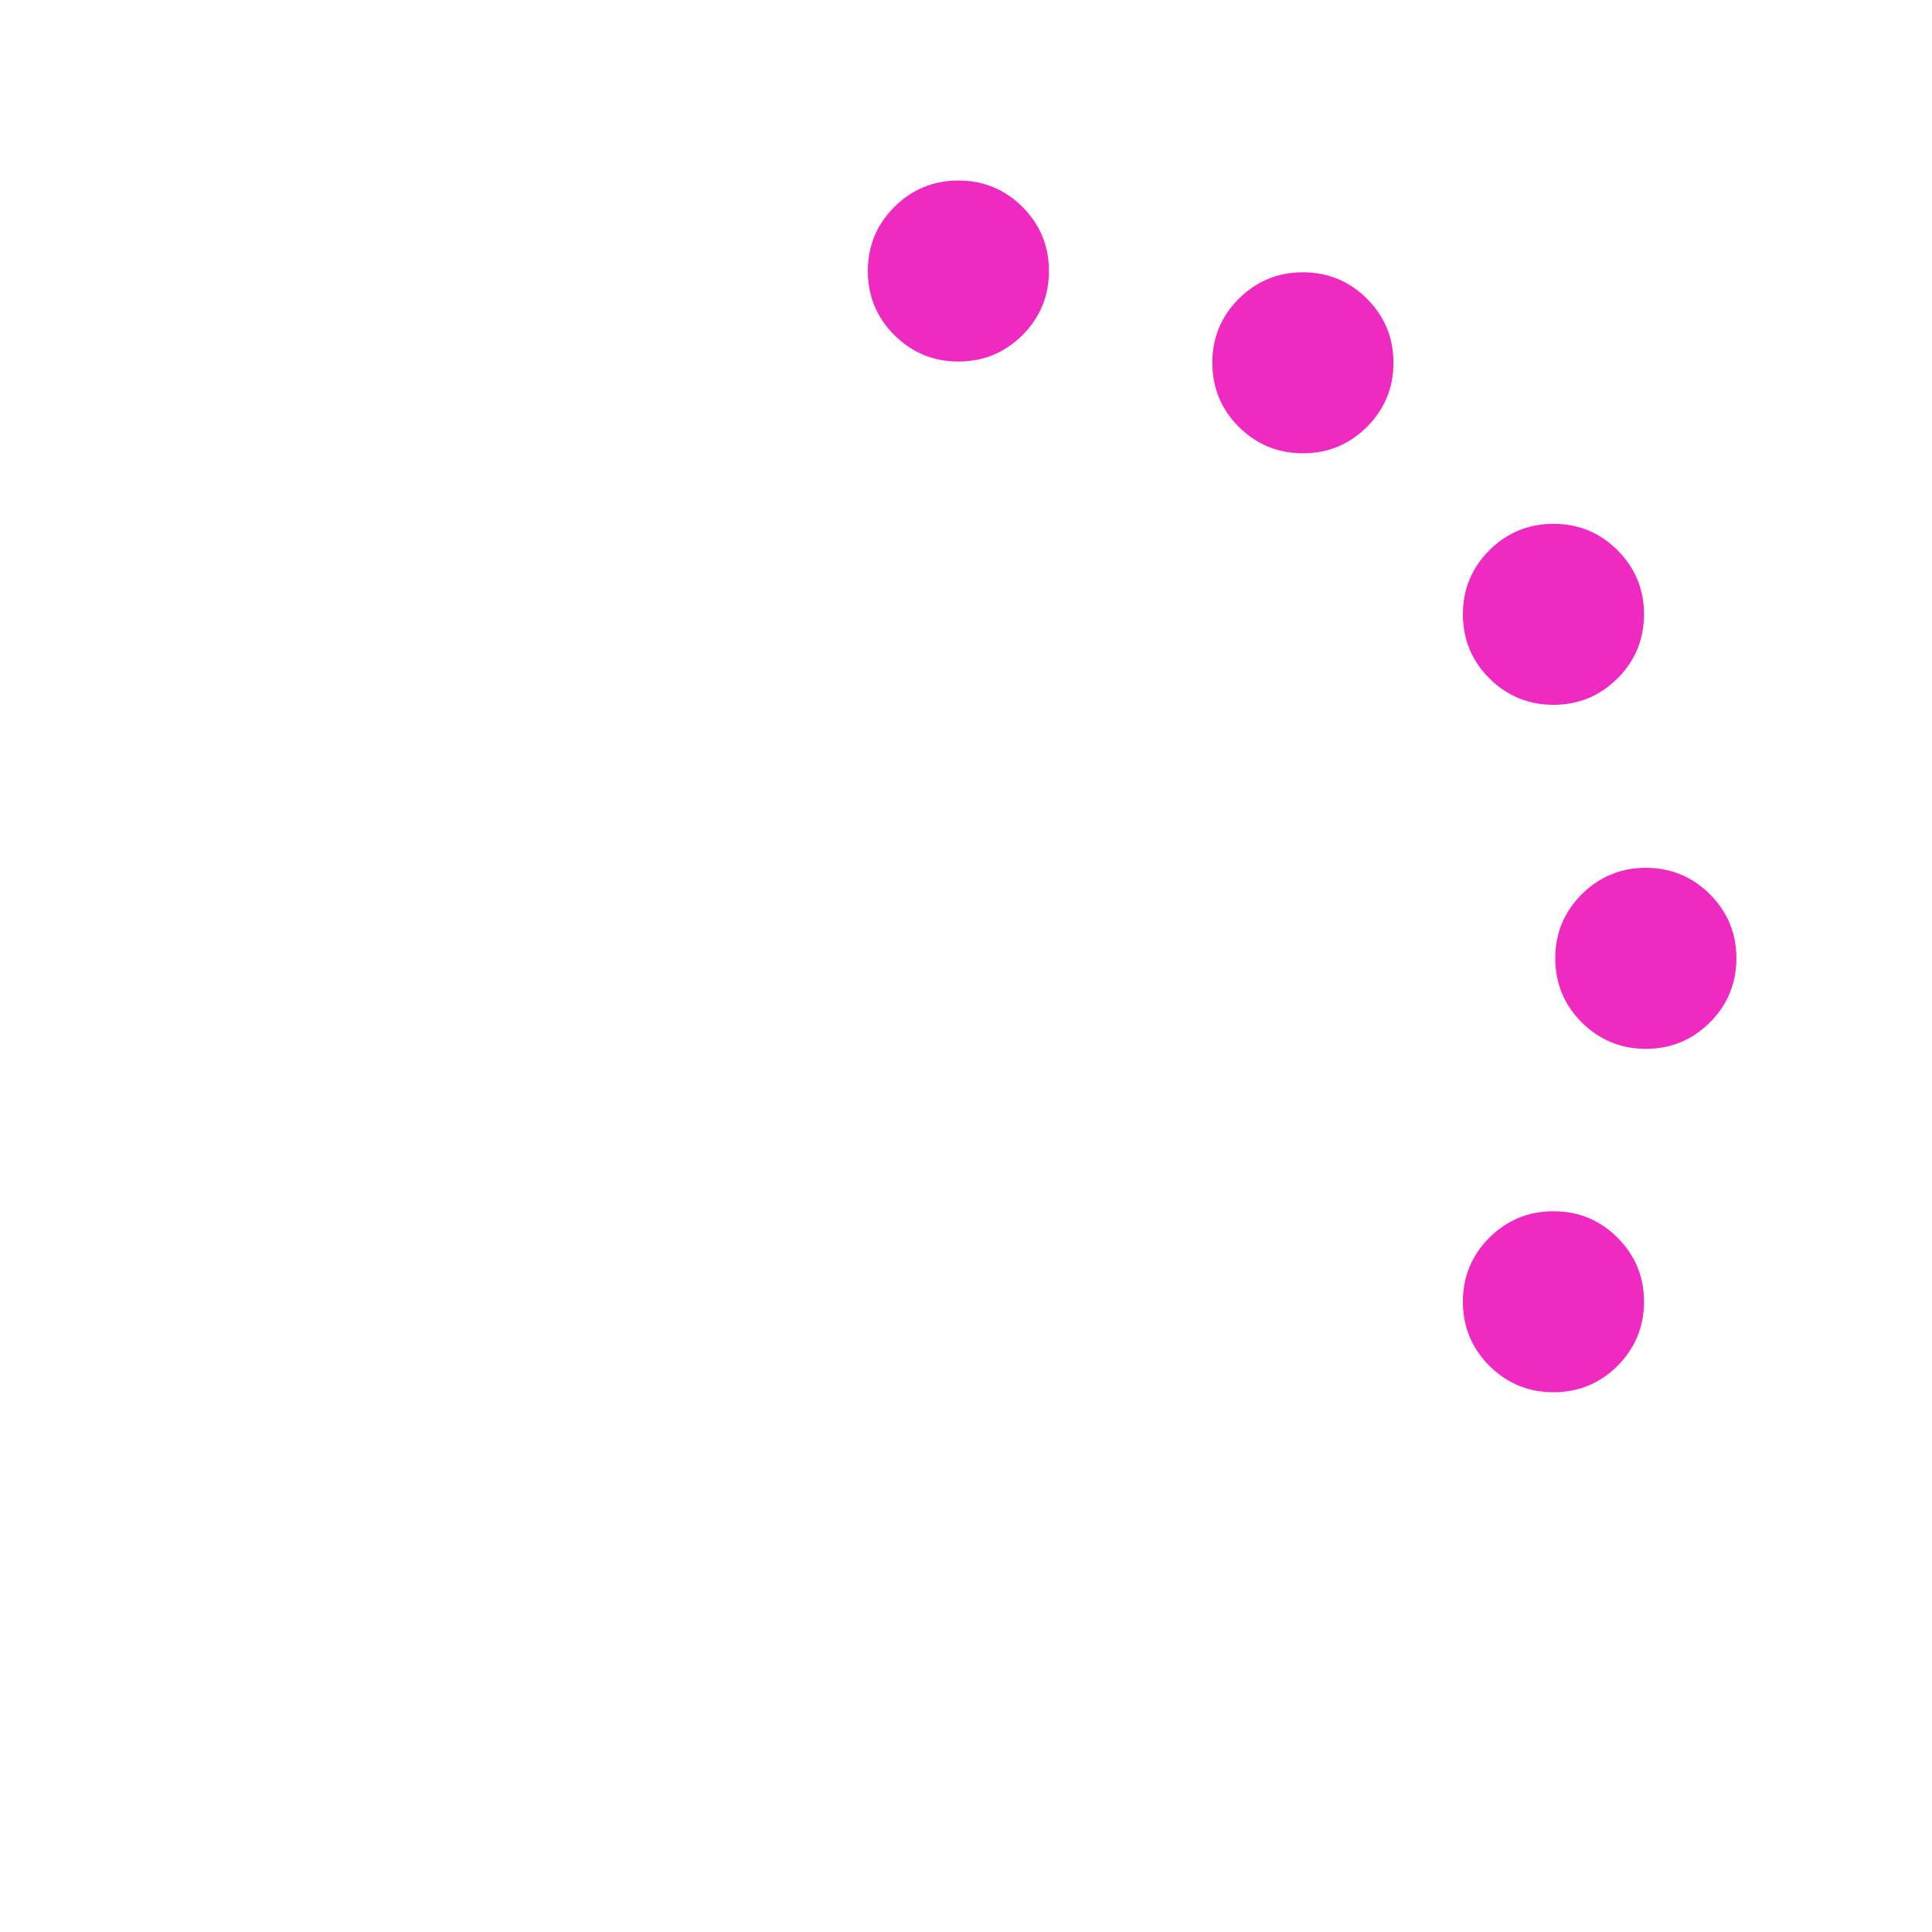 <?xml version="1.0" encoding="utf-8"?>
<svg id="loader" image-rendering="auto" baseProfile="basic" version="1.1" preserveAspectRatio="xMidYMid meet" x="0px" y="0px" width="800" height="800" xmlns="http://www.w3.org/2000/svg" viewBox="0 0 800 800" xmlns:xlink="http://www.w3.org/1999/xlink">
  <defs>
    <g id="loader_dot" overflow="visible">
      <g id="loader_dot_0.0">
        <g>
          <g id="Layer1_0_FILL">
            <path fill="#EF2AC1" stroke="none" d="M75 37.45Q75 21.95 64.05 10.95 53.05 0 37.5 0 22 0 10.95 10.95 0 21.95 0 37.45 0 53 10.95 64 22 74.95 37.5 74.95 53.05 74.95 64.05 64 75 53 75 37.45Z"/>
          </g>
        </g>
      </g>
    </g>
  </defs>
  <g id="Scene-1" overflow="visible">
    <use xlink:href="#loader_dot" transform="translate(359.35 74.75)">
      <animate attributeName="opacity" repeatCount="indefinite" dur="1s" keyTimes="0;.017;.017;.033;.033;.05;.05;.067;.067;.667;.667;.683;.683;.7;.7;.717;.717;.733;.733;.75;.75;.767;.767;.783;.783;.8;.8;.817;.817;.833;.833;.85;.85;.867;.867;.883;.883;.9;.9;.917;.917;.933;.933;.95;.95;.967;.967;.983;.983;1" values=".25;.25;.19;.19;.13;.13;.06;.06;0;0;.2;.2;.4;.4;.6;.6;.8;.8;1;1;.95;.95;.9;.9;.85;.85;.8;.8;.75;.75;.7;.7;.65;.65;.6;.6;.55;.55;.5;.5;.45;.45;.4;.4;.35;.35;.3;.3;.25;.25" calcMode="discrete"/>
    </use>
    <use xlink:href="#loader_dot" transform="translate(502 112.75)">
      <animate attributeName="opacity" repeatCount="indefinite" dur="1s" keyTimes="0;.017;.017;.033;.033;.05;.05;.067;.067;.083;.083;.1;.1;.117;.117;.133;.133;.15;.15;.75;.75;.767;.767;.783;.783;.8;.8;.817;.817;.833;.833;.85;.85;.867;.867;.883;.883;.9;.9;.917;.917;.933;.933;.95;.95;.967;.967;.983;.983;1" values=".5;.5;.45;.45;.39;.39;.33;.33;.28;.28;.22;.22;.17;.17;.11;.11;.05;.05;0;0;.2;.2;.4;.4;.6;.6;.8;.8;1;1;.95;.95;.9;.9;.85;.85;.8;.8;.75;.75;.7;.7;.65;.65;.6;.6;.55;.55;.5;.5" calcMode="discrete"/>
    </use>
    <use xlink:href="#loader_dot" transform="translate(605.75 216.9)">
      <animate attributeName="opacity" repeatCount="indefinite" dur="1s" keyTimes="0;.017;.017;.033;.033;.05;.05;.067;.067;.083;.083;.1;.1;.117;.117;.133;.133;.15;.15;.167;.167;.183;.183;.2;.2;.217;.217;.233;.233;.833;.833;.85;.85;.867;.867;.883;.883;.9;.9;.917;.917;.933;.933;.95;.95;.967;.967;.983;.983;1" values=".75;.75;.7;.7;.64;.64;.59;.59;.54;.54;.48;.48;.43;.43;.38;.38;.32;.32;.27;.27;.21;.21;.16;.16;.11;.11;.05;.05;0;0;.2;.2;.4;.4;.6;.6;.8;.8;1;1;.95;.95;.9;.9;.85;.85;.8;.8;.75;.75" calcMode="discrete"/>
    </use>
    <use xlink:href="#loader_dot" transform="translate(644 359.35)">
      <animate attributeName="opacity" repeatCount="indefinite" dur="1s" keyTimes="0;.017;.017;.033;.033;.05;.05;.067;.067;.083;.083;.1;.1;.117;.117;.133;.133;.15;.15;.167;.167;.183;.183;.2;.2;.217;.217;.233;.233;.25;.25;.267;.267;.283;.283;.3;.3;.317;.317;.917;.917;.933;.933;.95;.95;.967;.967;.983;.983;1" values="1;1;.95;.95;.89;.89;.84;.84;.79;.79;.74;.74;.68;.68;.63;.63;.58;.58;.53;.53;.47;.47;.42;.42;.37;.37;.32;.32;.26;.26;.21;.21;.16;.16;.11;.11;.05;.05;0;0;.2;.2;.4;.4;.6;.6;.8;.8;1;1" calcMode="discrete"/>
    </use>
    <use xlink:href="#loader_dot" transform="translate(605.75 501.55)">
      <animate attributeName="opacity" repeatCount="indefinite" dur="1s" keyTimes="0;.017;.017;.033;.033;.05;.05;.067;.067;.083;.083;.1;.1;.117;.117;.133;.133;.15;.15;.167;.167;.183;.183;.2;.2;.217;.217;.233;.233;.25;.25;.267;.267;.283;.283;.3;.3;.317;.317;.333;.333;.35;.35;.367;.367;.383;.383;.4;.4;1" values="0;0;.25;.25;.5;.5;.75;.75;1;1;.95;.95;.9;.9;.85;.85;.8;.8;.75;.75;.7;.7;.65;.65;.6;.6;.55;.55;.5;.5;.45;.45;.4;.4;.35;.35;.3;.3;.25;.25;.2;.2;.15;.15;.1;.1;.05;.05;0;0" calcMode="discrete"/>
    </use>
    <g display="none">
      <use xlink:href="#loader_dot" transform="translate(501.55 605.7)">
        <animate attributeName="opacity" repeatCount="indefinite" dur="1s" keyTimes="0;.083;.083;.1;.1;.117;.117;.133;.133;.15;.15;.167;.167;.183;.183;.2;.2;.217;.217;.233;.233;.25;.25;.267;.267;.283;.283;.3;.3;.317;.317;.333;.333;.35;.35;.367;.367;.383;.383;.4;.4;.417;.417;.433;.433;.45;.45;.467;.467;.483;.483;1" values="0;0;.2;.2;.4;.4;.6;.6;.8;.8;1;1;.95;.95;.9;.9;.85;.85;.8;.8;.75;.75;.7;.7;.65;.65;.6;.6;.55;.55;.5;.5;.45;.45;.4;.4;.35;.35;.3;.3;.25;.25;.2;.2;.15;.15;.1;.1;.05;.05;0;0" calcMode="discrete"/>
      </use>
      <animate attributeName="display" repeatCount="indefinite" dur="1s" keyTimes="0;.067;1" values="none;inline;inline"/>
    </g>
    <g display="none">
      <use xlink:href="#loader_dot" transform="translate(359.35 643.95)">
        <animate attributeName="opacity" repeatCount="indefinite" dur="1s" keyTimes="0;.167;.167;.183;.183;.2;.2;.217;.217;.233;.233;.25;.25;.267;.267;.283;.283;.3;.3;.317;.317;.333;.333;.35;.35;.367;.367;.383;.383;.4;.4;.417;.417;.433;.433;.45;.45;.467;.467;.483;.483;.5;.5;.517;.517;.533;.533;.55;.55;.567;.567;1" values="0;0;.2;.2;.4;.4;.6;.6;.8;.8;1;1;.95;.95;.9;.9;.85;.85;.8;.8;.75;.75;.7;.7;.65;.65;.6;.6;.55;.55;.5;.5;.45;.45;.4;.4;.35;.35;.3;.3;.25;.25;.2;.2;.15;.15;.1;.1;.05;.05;0;0" calcMode="discrete"/>
      </use>
      <animate attributeName="display" repeatCount="indefinite" dur="1s" keyTimes="0;.15;1" values="none;inline;inline"/>
    </g>
    <g display="none">
      <use xlink:href="#loader_dot" transform="translate(216.95 605.7)">
        <animate attributeName="opacity" repeatCount="indefinite" dur="1s" keyTimes="0;.25;.25;.267;.267;.283;.283;.3;.3;.317;.317;.333;.333;.35;.35;.367;.367;.383;.383;.4;.4;.417;.417;.433;.433;.45;.45;.467;.467;.483;.483;.5;.5;.517;.517;.533;.533;.55;.55;.567;.567;.583;.583;.6;.6;.617;.617;.633;.633;.65;.65;1" values="0;0;.2;.2;.4;.4;.6;.6;.8;.8;1;1;.95;.95;.9;.9;.85;.85;.8;.8;.75;.75;.7;.7;.65;.65;.6;.6;.55;.55;.5;.5;.45;.45;.4;.4;.35;.35;.3;.3;.25;.25;.2;.2;.15;.15;.1;.1;.05;.05;0;0" calcMode="discrete"/>
      </use>
      <animate attributeName="display" repeatCount="indefinite" dur="1s" keyTimes="0;.233;1" values="none;inline;inline"/>
    </g>
    <g display="none">
      <use xlink:href="#loader_dot" transform="translate(112.75 501.55)">
        <animate attributeName="opacity" repeatCount="indefinite" dur="1s" keyTimes="0;.333;.333;.35;.35;.367;.367;.383;.383;.4;.4;.417;.417;.433;.433;.45;.45;.467;.467;.483;.483;.5;.5;.517;.517;.533;.533;.55;.55;.567;.567;.583;.583;.6;.6;.617;.617;.633;.633;.65;.65;.667;.667;.683;.683;.7;.7;.717;.717;.733;.733;1" values="0;0;.2;.2;.4;.4;.6;.6;.8;.8;1;1;.95;.95;.9;.9;.85;.85;.8;.8;.75;.75;.7;.7;.65;.65;.6;.6;.55;.55;.5;.5;.45;.45;.4;.4;.35;.35;.3;.3;.25;.25;.2;.2;.15;.15;.1;.1;.05;.05;0;0" calcMode="discrete"/>
      </use>
      <animate attributeName="display" repeatCount="indefinite" dur="1s" keyTimes="0;.317;1" values="none;inline;inline"/>
    </g>
    <g display="none">
      <use xlink:href="#loader_dot" transform="translate(74.75 359.35)">
        <animate attributeName="opacity" repeatCount="indefinite" dur="1s" keyTimes="0;.417;.417;.433;.433;.45;.45;.467;.467;.483;.483;.5;.5;.517;.517;.533;.533;.55;.55;.567;.567;.583;.583;.6;.6;.617;.617;.633;.633;.65;.65;.667;.667;.683;.683;.7;.7;.717;.717;.733;.733;.75;.75;.767;.767;.783;.783;.8;.8;.817;.817;1" values="0;0;.2;.2;.4;.4;.6;.6;.8;.8;1;1;.95;.95;.9;.9;.85;.85;.8;.8;.75;.75;.7;.7;.65;.65;.6;.6;.55;.55;.5;.5;.45;.45;.4;.4;.35;.35;.3;.3;.25;.25;.2;.2;.15;.15;.1;.1;.05;.05;0;0" calcMode="discrete"/>
      </use>
      <animate attributeName="display" repeatCount="indefinite" dur="1s" keyTimes="0;.4;1" values="none;inline;inline"/>
    </g>
    <g display="none">
      <use xlink:href="#loader_dot" transform="matrix(0 -1 1 0 112.7 291.85)">
        <animate attributeName="opacity" repeatCount="indefinite" dur="1s" keyTimes="0;.5;.5;.517;.517;.533;.533;.55;.55;.567;.567;.583;.583;.6;.6;.617;.617;.633;.633;.65;.65;.667;.667;.683;.683;.7;.7;.717;.717;.733;.733;.75;.75;.767;.767;.783;.783;.8;.8;.817;.817;.833;.833;.85;.85;.867;.867;.883;.883;.9;.9;1" values="0;0;.2;.2;.4;.4;.6;.6;.8;.8;1;1;.95;.95;.9;.9;.85;.85;.8;.8;.75;.75;.7;.7;.65;.65;.6;.6;.55;.55;.5;.5;.45;.45;.4;.4;.35;.35;.3;.3;.25;.25;.2;.2;.15;.15;.1;.1;.05;.05;0;0" calcMode="discrete"/>
      </use>
      <animate attributeName="display" repeatCount="indefinite" dur="1s" keyTimes="0;.483;1" values="none;inline;inline"/>
    </g>
    <g display="none">
      <use xlink:href="#loader_dot" transform="matrix(.5 -.866 .866 .5 203.2 163.95)">
        <animate attributeName="opacity" repeatCount="indefinite" dur="1s" keyTimes="0;.583;.583;.6;.6;.617;.617;.633;.633;.65;.65;.667;.667;.683;.683;.7;.7;.717;.717;.733;.733;.75;.75;.767;.767;.783;.783;.8;.8;.817;.817;.833;.833;.85;.85;.867;.867;.883;.883;.9;.9;.917;.917;.933;.933;.95;.95;.967;.967;.983;.983;1" values="0;0;.2;.2;.4;.4;.6;.6;.8;.8;1;1;.95;.95;.9;.9;.85;.85;.8;.8;.75;.75;.7;.7;.65;.65;.6;.6;.55;.55;.5;.5;.45;.45;.4;.4;.35;.35;.3;.3;.25;.25;.2;.2;.15;.15;.1;.1;.05;.05;0;0" calcMode="discrete"/>
      </use>
      <animate attributeName="display" repeatCount="indefinite" dur="1s" keyTimes="0;.567;1" values="none;inline;inline"/>
    </g>
  </g>
</svg>